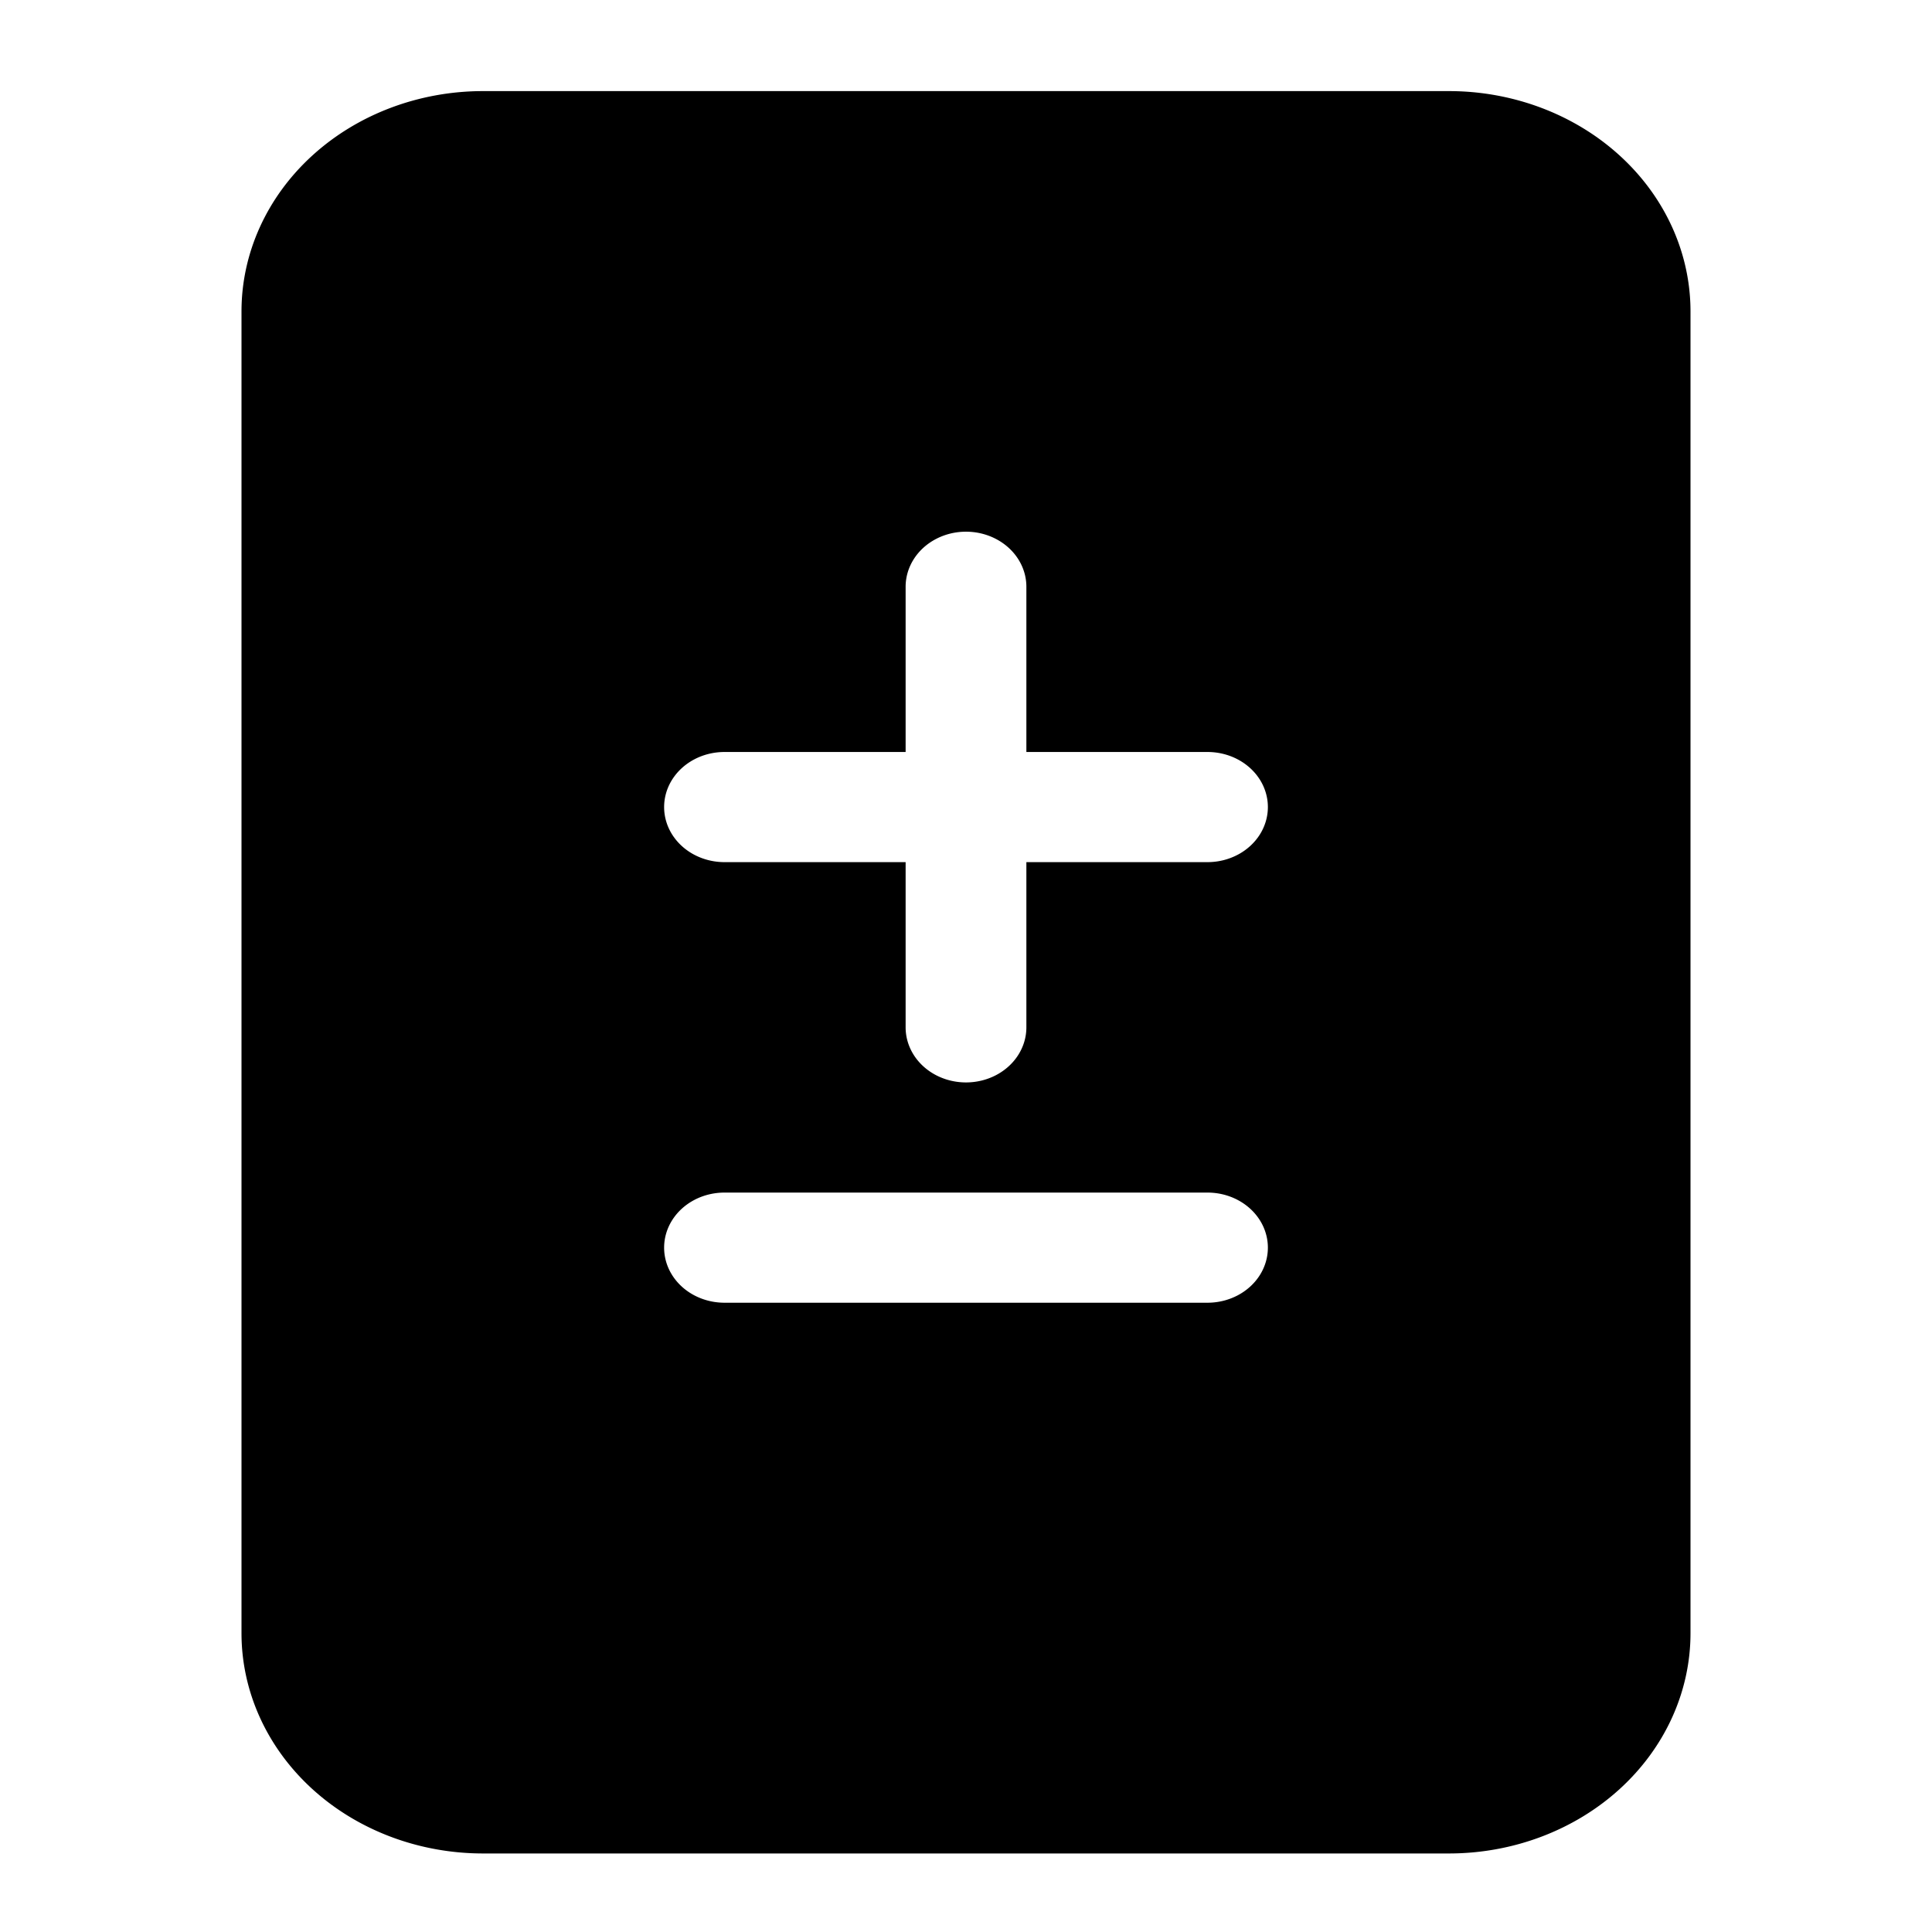 <?xml version="1.0" encoding="UTF-8" standalone="no"?>
<svg
   t="1756112937758"
   class="icon"
   viewBox="0 0 1024 1024"
   version="1.1"
   p-id="51983"
   width="200"
   height="200"
   id="svg1"
   sodipodi:docname="file-diff-fill.svg"
   inkscape:version="1.3.2 (091e20e, 2023-11-25)"
   xmlns:inkscape="http://www.inkscape.org/namespaces/inkscape"
   xmlns:sodipodi="http://sodipodi.sourceforge.net/DTD/sodipodi-0.dtd"
   xmlns="http://www.w3.org/2000/svg"
   xmlns:svg="http://www.w3.org/2000/svg">
  <defs
     id="defs1" />
  <sodipodi:namedview
     id="namedview1"
     pagecolor="#ffffff"
     bordercolor="#666666"
     borderopacity="1.0"
     inkscape:showpageshadow="2"
     inkscape:pageopacity="0.0"
     inkscape:pagecheckerboard="0"
     inkscape:deskcolor="#d1d1d1"
     inkscape:zoom="3.075"
     inkscape:cx="100"
     inkscape:cy="99.837398"
     inkscape:window-width="1864"
     inkscape:window-height="1027"
     inkscape:window-x="60"
     inkscape:window-y="25"
     inkscape:window-maximized="1"
     inkscape:current-layer="svg1" />
  <path
     d="M 768,48.286 H 256 A 128,116.761 0 0 0 128,165.047 V 865.613 A 128,116.761 0 0 0 256,982.374 H 768 A 128,116.761 0 0 0 896,865.613 V 165.047 A 128,116.761 0 0 0 768,48.286 Z M 544,310.998 v 87.571 h 96 a 32,29.19 0 0 1 0,58.38 h -96 v 87.571 a 32,29.19 0 0 1 -64,0 V 456.95 h -96 a 32,29.19 0 0 1 0,-58.38 h 96 v -87.571 a 32,29.19 0 0 1 64,0 z M 384,632.091 h 256 a 32,29.19 0 0 1 0,58.38 H 384 a 32,29.19 0 0 1 0,-58.38 z"
     p-id="51984"
     id="path1"
     style="stroke-width:0.955" />
</svg>
